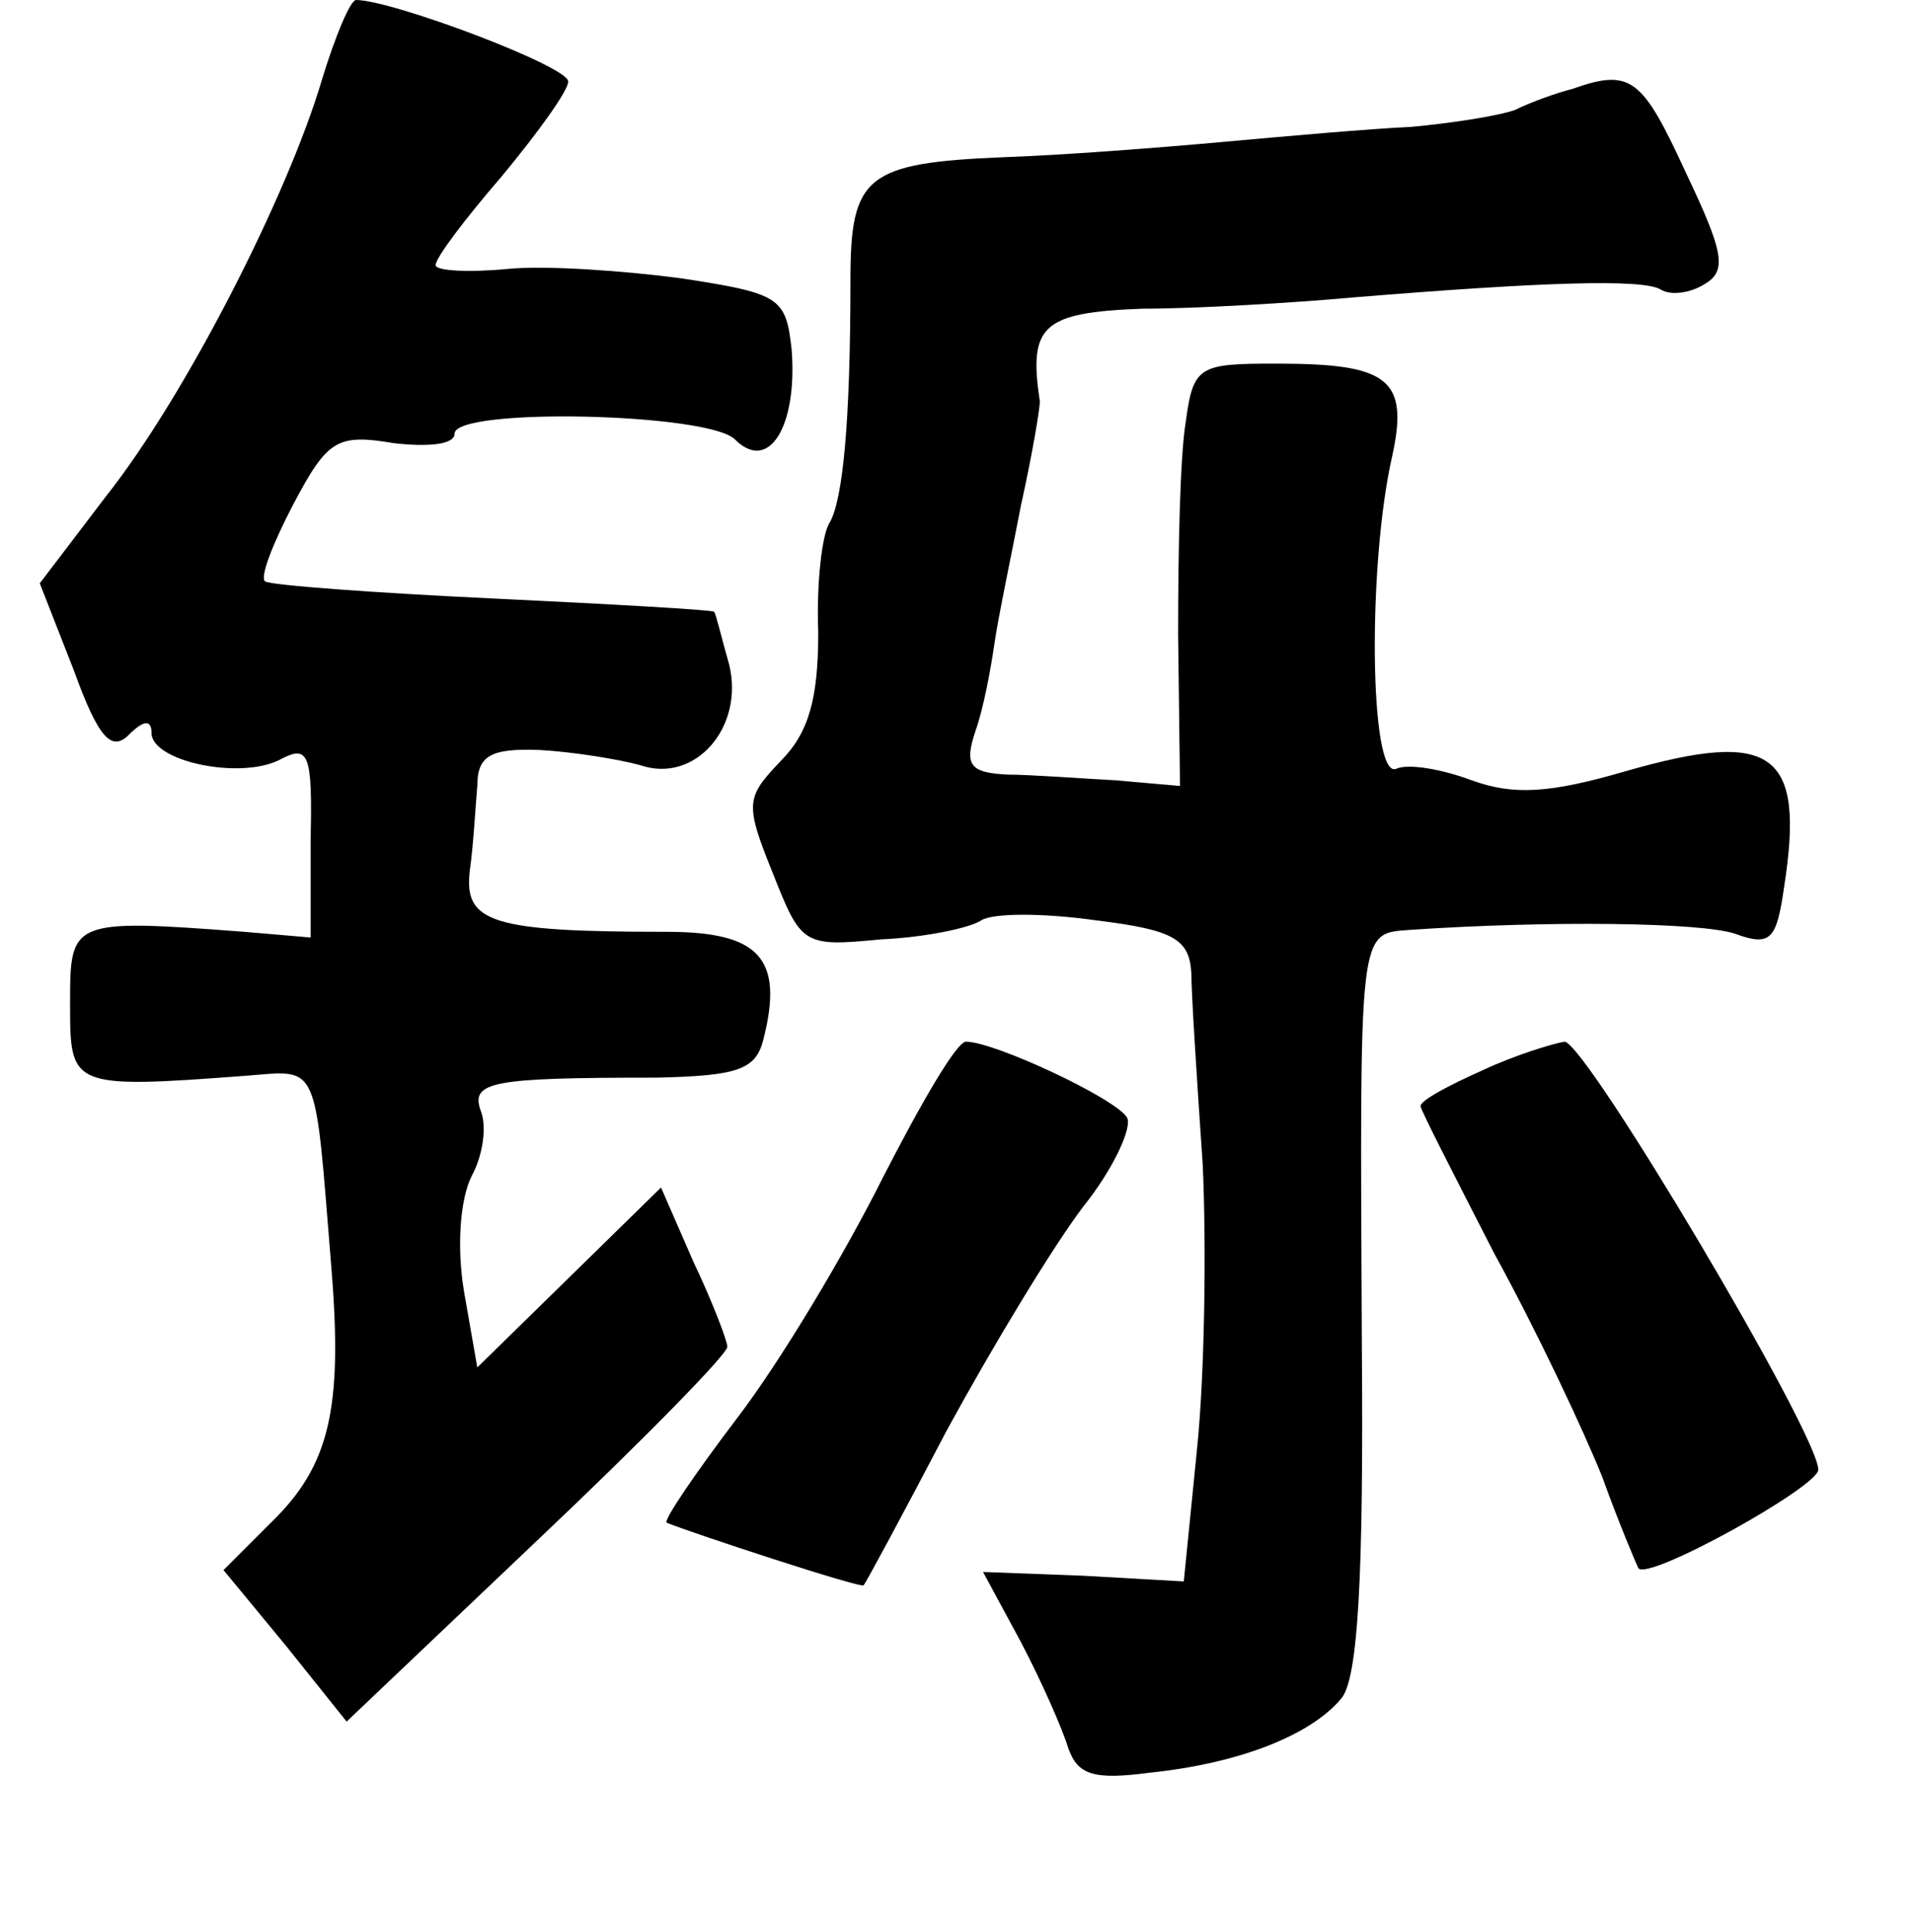 <?xml version="1.0" standalone="no"?>
<!DOCTYPE svg PUBLIC "-//W3C//DTD SVG 20010904//EN"
 "http://www.w3.org/TR/2001/REC-SVG-20010904/DTD/svg10.dtd">
<svg version="1.0" xmlns="http://www.w3.org/2000/svg"
 width="101pt" height="102pt" viewBox="0 0 101 102"
 preserveAspectRatio="xMidYMid meet">
<g transform="translate(0,102) scale(0.1,-0.1)"
fill="#000000" stroke="none">
<path d="M170 978 c-18 -61 -72 -167 -114 -220 l-35 -46 18 -46 c13 -36 20
-43 29 -34 8 8 12 8 12 1 0 -15 47 -25 68 -14 15 8 17 3 16 -42 l0 -52 -35 3
c-92 7 -92 6 -92 -38 0 -44 0 -45 93 -38 39 3 36 9 45 -102 6 -74 -1 -104 -32
-134 l-25 -25 33 -40 32 -40 101 96 c56 53 101 99 100 102 0 3 -8 24 -18 45
l-17 39 -49 -48 -48 -47 -7 40 c-4 24 -2 49 4 61 6 11 8 26 5 34 -6 16 5 18
93 18 42 1 52 4 56 20 11 43 -2 57 -51 57 -93 0 -107 5 -104 32 2 14 3 34 4
45 0 16 7 20 33 19 18 -1 42 -5 53 -8 29 -10 55 20 47 53 -4 14 -7 27 -8 28
-1 1 -54 4 -117 7 -63 3 -117 7 -120 9 -3 2 4 20 15 41 18 34 23 37 53 32 17
-2 32 -1 32 5 0 14 134 11 148 -3 18 -18 33 7 30 47 -3 28 -6 30 -58 38 -30 4
-72 7 -92 5 -21 -2 -38 -1 -38 2 0 4 16 25 35 47 19 23 35 45 35 50 0 8 -93
43 -112 43 -3 0 -11 -19 -18 -42z"/>
<path d="M830 973 c-8 -2 -22 -7 -30 -11 -8 -3 -33 -7 -55 -9 -22 -1 -67 -5
-100 -8 -33 -3 -85 -7 -115 -8 -73 -3 -81 -10 -81 -65 0 -75 -4 -116 -11 -128
-4 -6 -7 -32 -6 -58 0 -35 -5 -53 -20 -68 -18 -19 -19 -22 -4 -59 15 -38 16
-39 57 -35 23 1 47 6 53 10 6 4 33 4 61 0 41 -5 49 -10 50 -28 0 -11 3 -57 6
-101 2 -44 1 -111 -3 -150 l-7 -70 -53 3 -53 2 20 -37 c11 -21 22 -46 25 -56
5 -14 13 -17 43 -13 48 5 85 20 101 39 9 10 12 64 11 188 -1 219 -2 216 25
218 74 5 154 4 172 -2 19 -7 22 -3 26 25 11 71 -6 83 -83 61 -41 -12 -60 -13
-82 -5 -16 6 -34 9 -40 6 -14 -5 -15 108 -2 165 9 41 -2 49 -61 49 -41 0 -44
-1 -48 -31 -3 -18 -4 -68 -4 -112 l1 -80 -34 3 c-19 1 -45 3 -57 3 -20 1 -23
5 -17 23 4 11 8 32 10 46 2 14 9 47 14 73 6 27 10 51 10 55 -6 40 1 47 54 49
28 0 79 3 112 6 98 8 153 10 162 4 5 -3 15 -2 23 3 12 7 10 17 -10 59 -23 50
-29 55 -60 44z"/>
<path d="M466 398 c-20 -40 -54 -97 -77 -127 -22 -29 -39 -54 -37 -55 12 -5
103 -35 104 -33 1 1 21 38 44 82 24 44 56 97 72 118 16 20 26 42 23 47 -6 10
-70 40 -85 40 -5 0 -24 -33 -44 -72z"/>
<path d="M783 455 c-18 -8 -33 -16 -33 -19 0 -2 18 -37 39 -78 22 -40 47 -93
57 -118 9 -25 18 -46 19 -48 5 -7 95 43 95 52 0 19 -123 226 -134 226 -6 -1
-26 -7 -43 -15z"/>
</g>
</svg>
